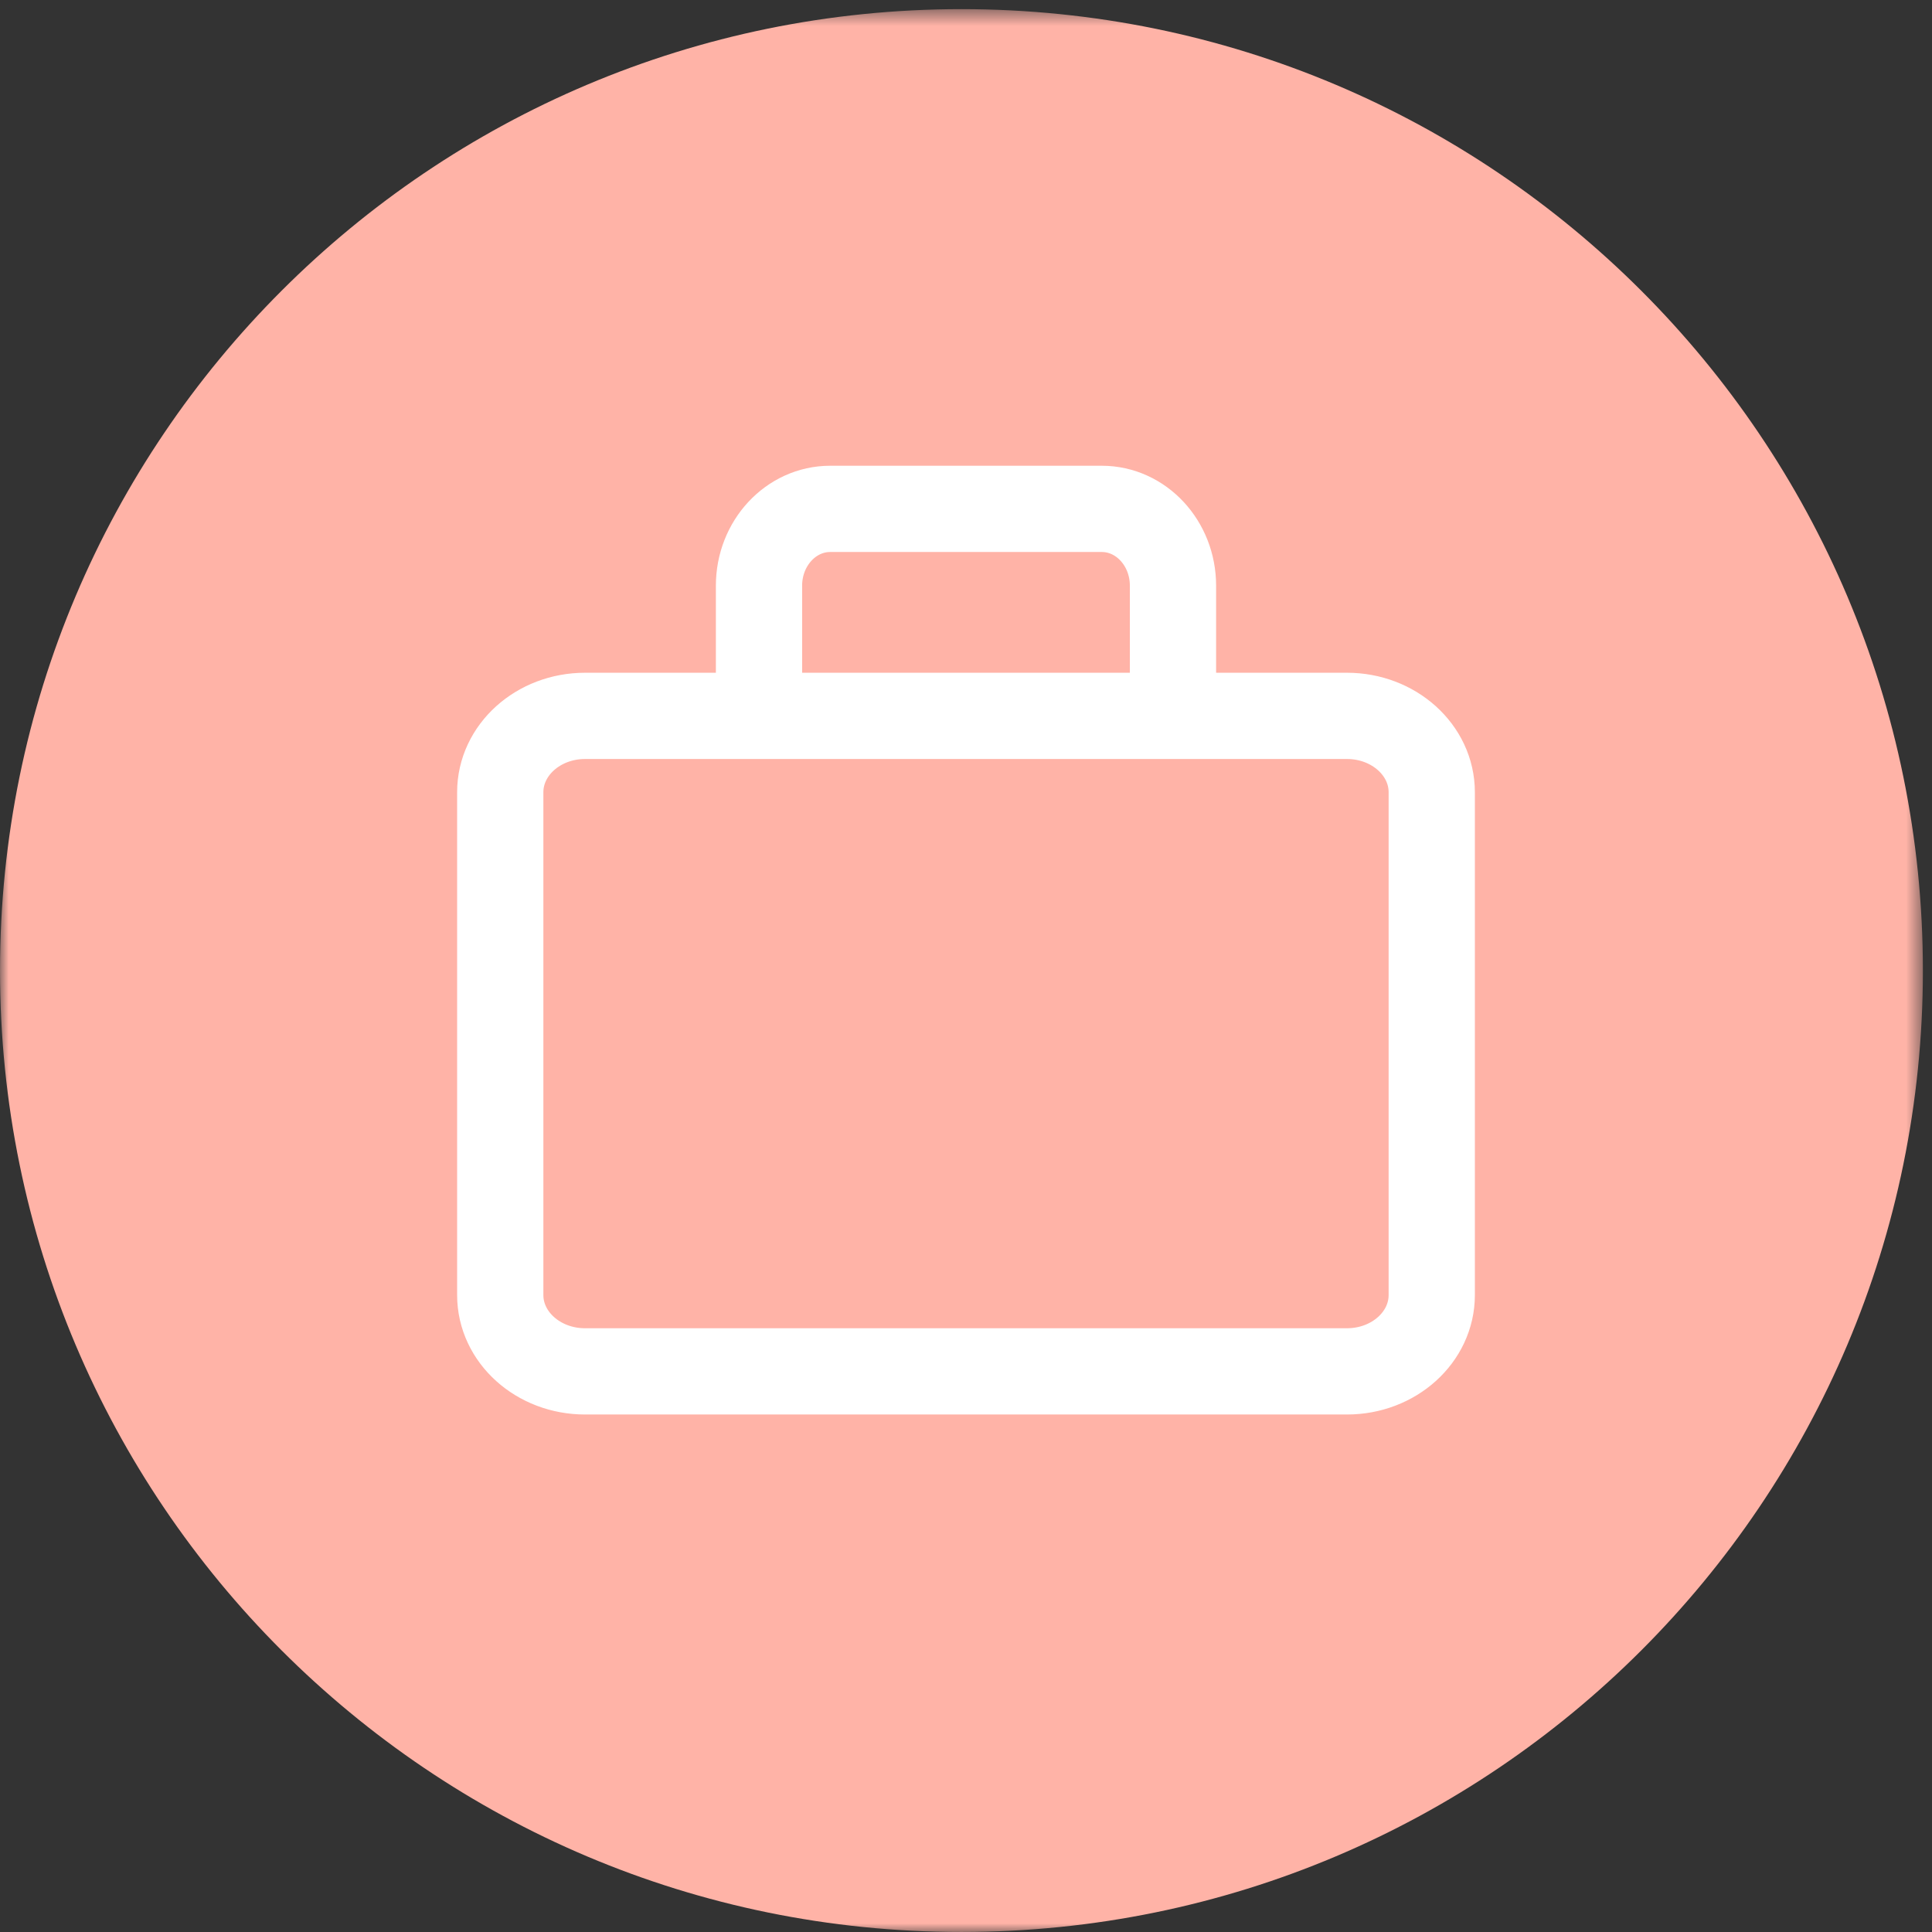<svg width="112" height="112" xmlns="http://www.w3.org/2000/svg" xmlns:xlink="http://www.w3.org/1999/xlink"><rect width="100%" height="100%" fill="#333333" stroke="none"/><defs><path id="a" d="M0 .53h111.47V112H0z"/></defs><g fill="none" fill-rule="evenodd"><g><mask id="b" fill="#fff"><use xlink:href="#a"/></mask><path d="M111.472 56.264c0 30.783-24.954 55.735-55.736 55.735C24.953 112 .001 87.047.001 56.264 0 25.482 24.953.53 55.736.53c30.782 0 55.736 24.952 55.736 55.734" fill="#FFB3A7" mask="url(#b)"/></g><path d="M78.086 79.5h-44.17C31.2 79.5 29 77.519 29 75.074V45.927c0-2.444 2.201-4.427 4.916-4.427h44.17C80.8 41.5 83 43.483 83 45.927v29.147c0 2.445-2.2 4.426-4.914 4.426zM68 41.5H44v-7.547c0-2.458 1.849-4.453 4.127-4.453H63.87c2.282 0 4.129 1.995 4.129 4.453V41.5z" stroke="#FFF" stroke-width="5" stroke-linecap="round" stroke-linejoin="round"/></g></svg>
